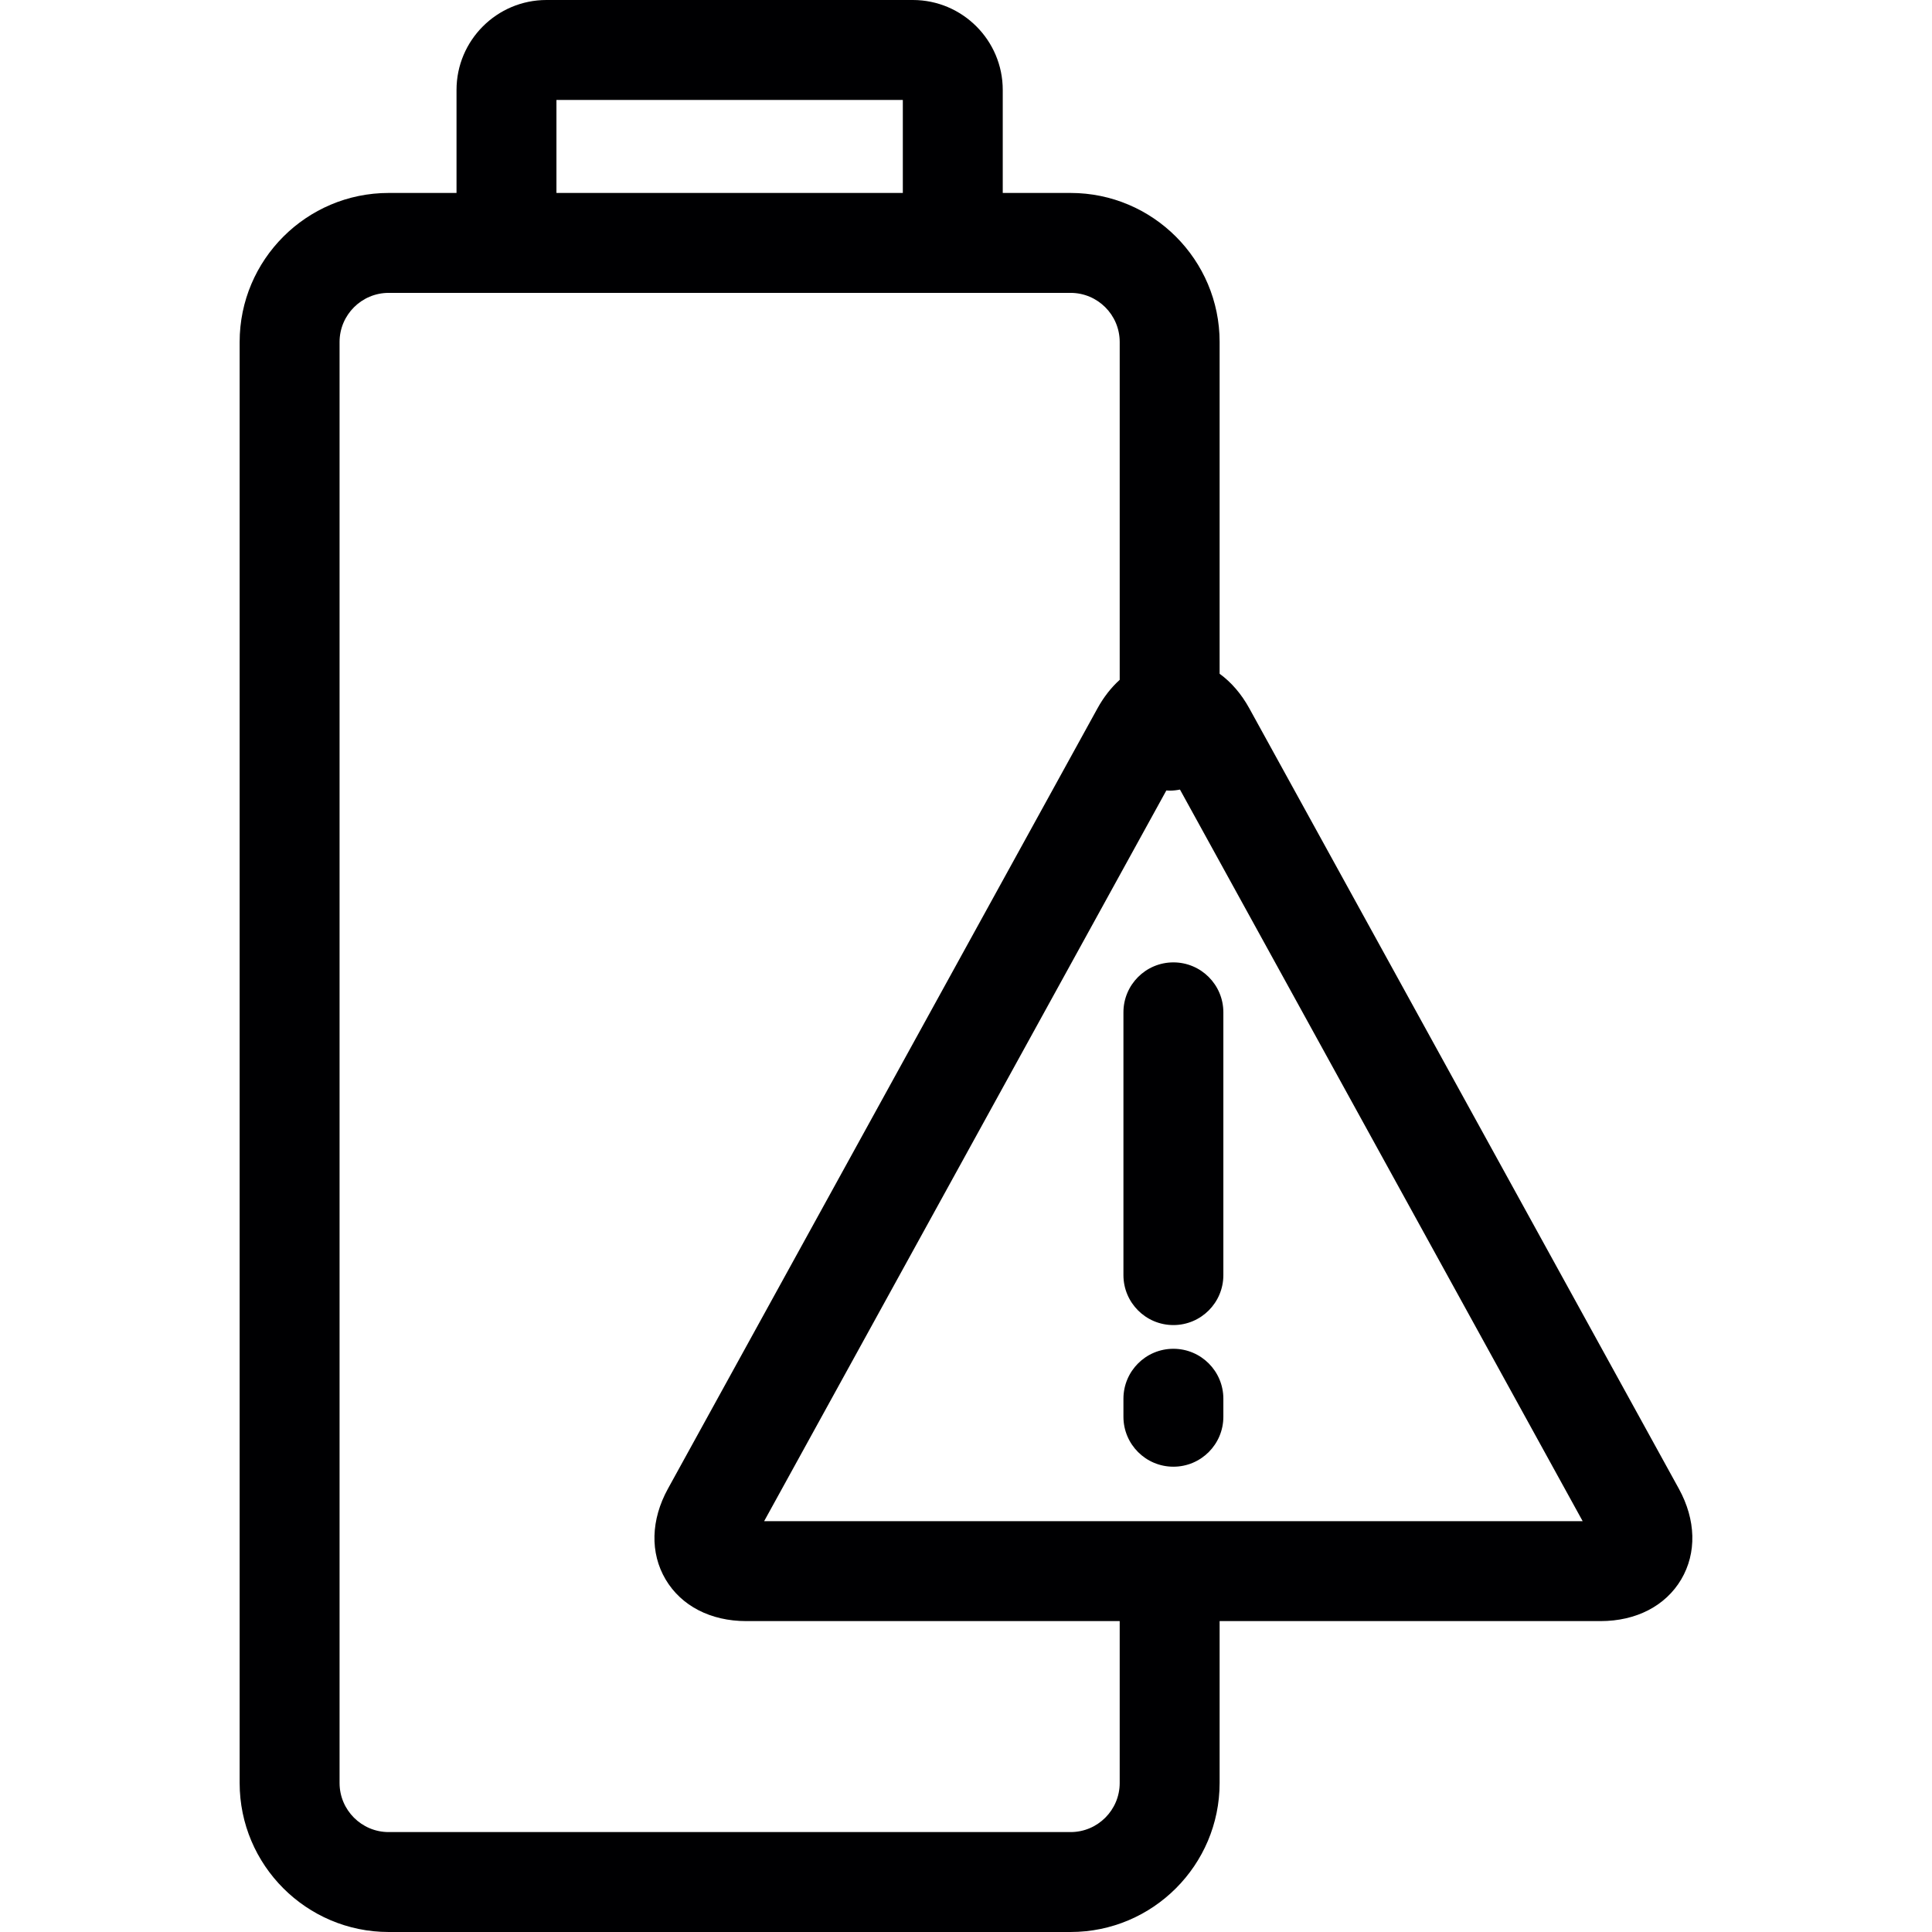 <?xml version="1.0" encoding="iso-8859-1"?>
<!-- Generator: Adobe Illustrator 17.1.0, SVG Export Plug-In . SVG Version: 6.00 Build 0)  -->
<!DOCTYPE svg PUBLIC "-//W3C//DTD SVG 1.1//EN" "http://www.w3.org/Graphics/SVG/1.1/DTD/svg11.dtd">
<svg version="1.1" id="Capa_1" xmlns="http://www.w3.org/2000/svg" xmlns:xlink="http://www.w3.org/1999/xlink" x="0px" y="0px"
	 viewBox="0 0 290.021 290.021" style="enable-background:new 0 0 290.021 290.021;" xml:space="preserve">
<g>
	<path style="fill:#000002;" d="M176.144,144.467c-4.143,0-7.5,3.358-7.5,7.5v39.444c0,4.142,3.357,7.5,7.5,7.5s7.5-3.358,7.5-7.5
		v-39.444C183.644,147.825,180.287,144.467,176.144,144.467z"/>
	<path style="fill:#000002;" d="M176.144,202.472c-4.143,0-7.5,3.358-7.5,7.5v2.701c0,4.142,3.357,7.5,7.5,7.5s7.5-3.358,7.5-7.5
		v-2.701C183.644,205.829,180.287,202.472,176.144,202.472z"/>
	<path style="fill:#000002;" d="M252.018,223.473l-64.481-117.146c-1.198-2.177-2.719-3.924-4.454-5.187V51.336
		c0-12.335-10.035-22.371-22.37-22.371h-10.186V13.5c0-7.444-6.056-13.5-13.5-13.5H82.03c-7.444,0-13.5,6.056-13.5,13.5v15.465
		H58.346C46.01,28.965,35.974,39,35.974,51.336v216.316c0,12.334,10.036,22.369,22.372,22.369h102.366
		c12.335,0,22.37-10.035,22.37-22.369V243.35h57.188c5.341,0,9.752-2.281,12.103-6.257
		C254.723,233.116,254.594,228.152,252.018,223.473z M83.53,15h51.997v13.965H83.53V15z M168.083,267.652
		c0,4.063-3.307,7.369-7.37,7.369H58.346c-4.065,0-7.372-3.306-7.372-7.369V51.336c0-4.064,3.307-7.371,7.372-7.371H82.03h54.997
		h23.686c4.063,0,7.37,3.307,7.37,7.371v50.717c-1.27,1.148-2.398,2.579-3.331,4.272L100.27,223.473
		c-2.576,4.679-2.705,9.643-0.354,13.62c2.351,3.977,6.762,6.257,12.103,6.257h56.064V267.652z M114.708,228.35l60.376-109.688
		c0.166,0.011,0.331,0.025,0.499,0.025c0.53,0,1.048-0.057,1.547-0.161l60.451,109.824H114.708z"/>
</g>
<g>
</g>
<g>
</g>
<g>
</g>
<g>
</g>
<g>
</g>
<g>
</g>
<g>
</g>
<g>
</g>
<g>
</g>
<g>
</g>
<g>
</g>
<g>
</g>
<g>
</g>
<g>
</g>
<g>
</g>
</svg>
